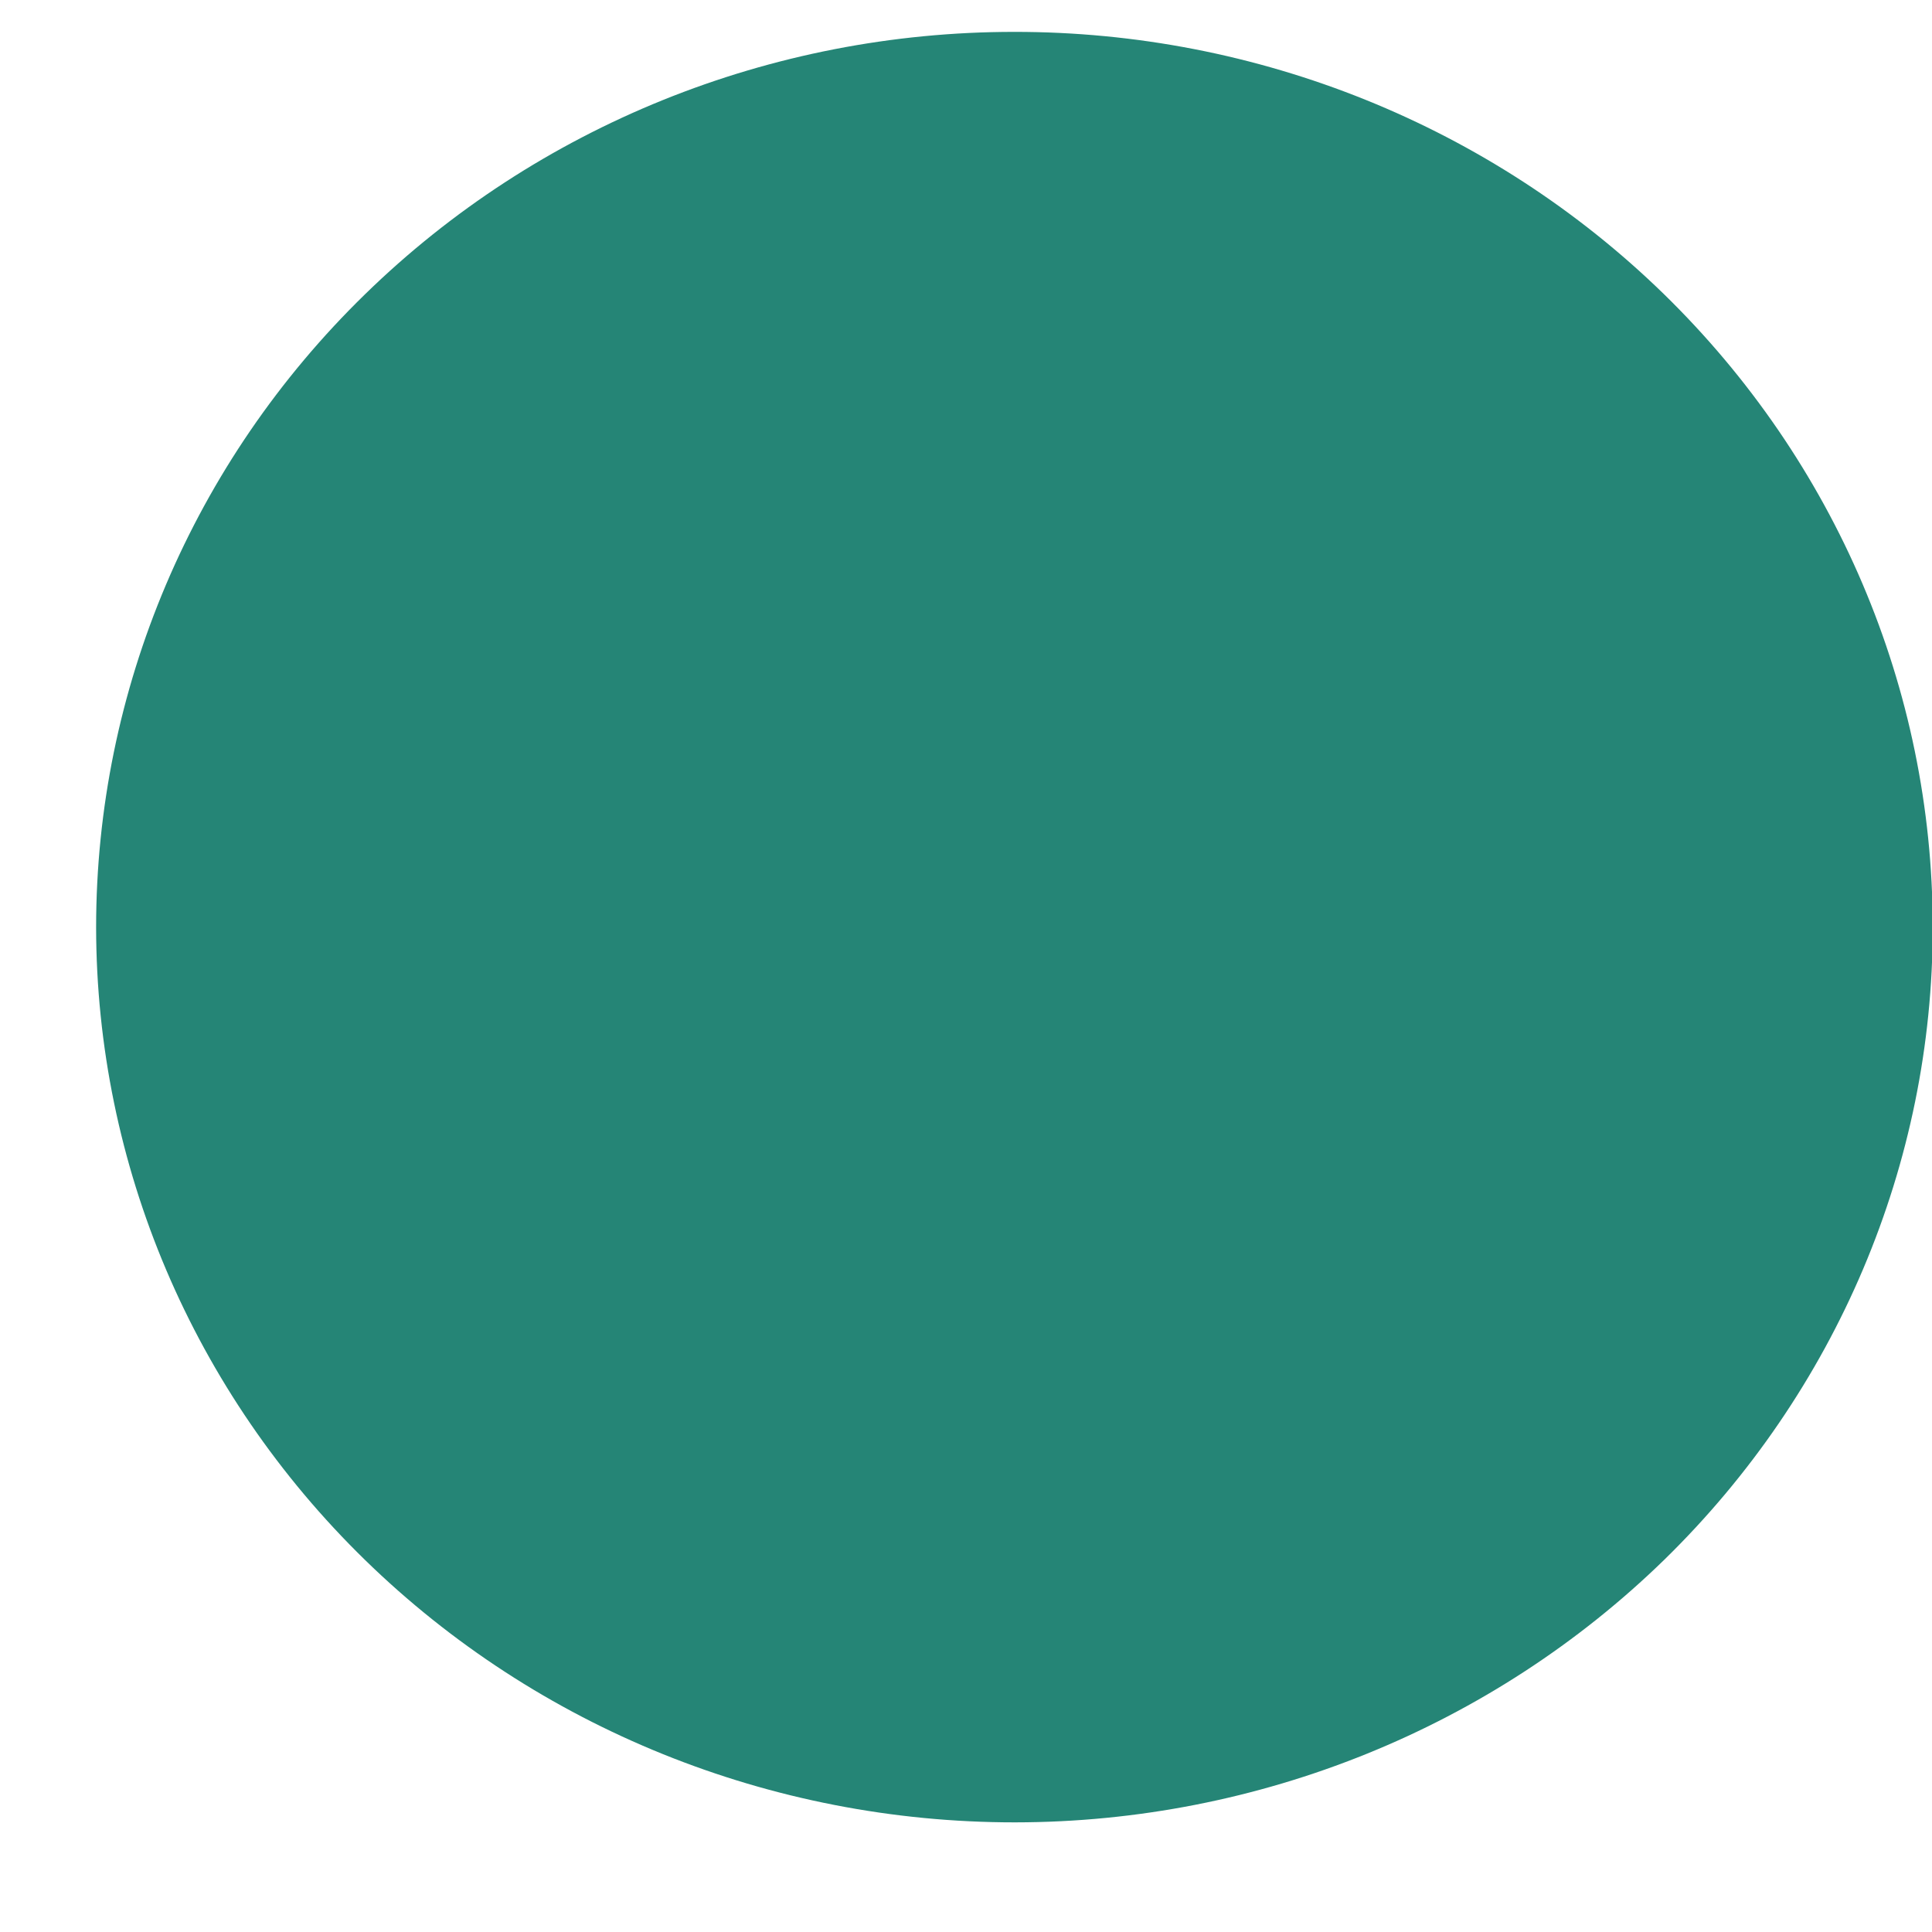 <?xml version="1.0" encoding="UTF-8" standalone="no"?><svg width='8' height='8' viewBox='0 0 8 8' fill='none' xmlns='http://www.w3.org/2000/svg'>
<path d='M4.201 7.546C3.192 7.546 2.225 7.155 1.512 6.46C0.799 5.765 0.399 4.823 0.398 3.84C0.398 2.857 0.798 1.914 1.511 1.219C2.224 0.523 3.191 0.132 4.199 0.132C5.207 0.131 6.174 0.521 6.888 1.216C7.601 1.911 8.002 2.853 8.003 3.836C8.004 4.819 7.604 5.762 6.892 6.458C6.179 7.153 5.213 7.545 4.204 7.546H4.201Z' fill='#258576'/>
</svg>
